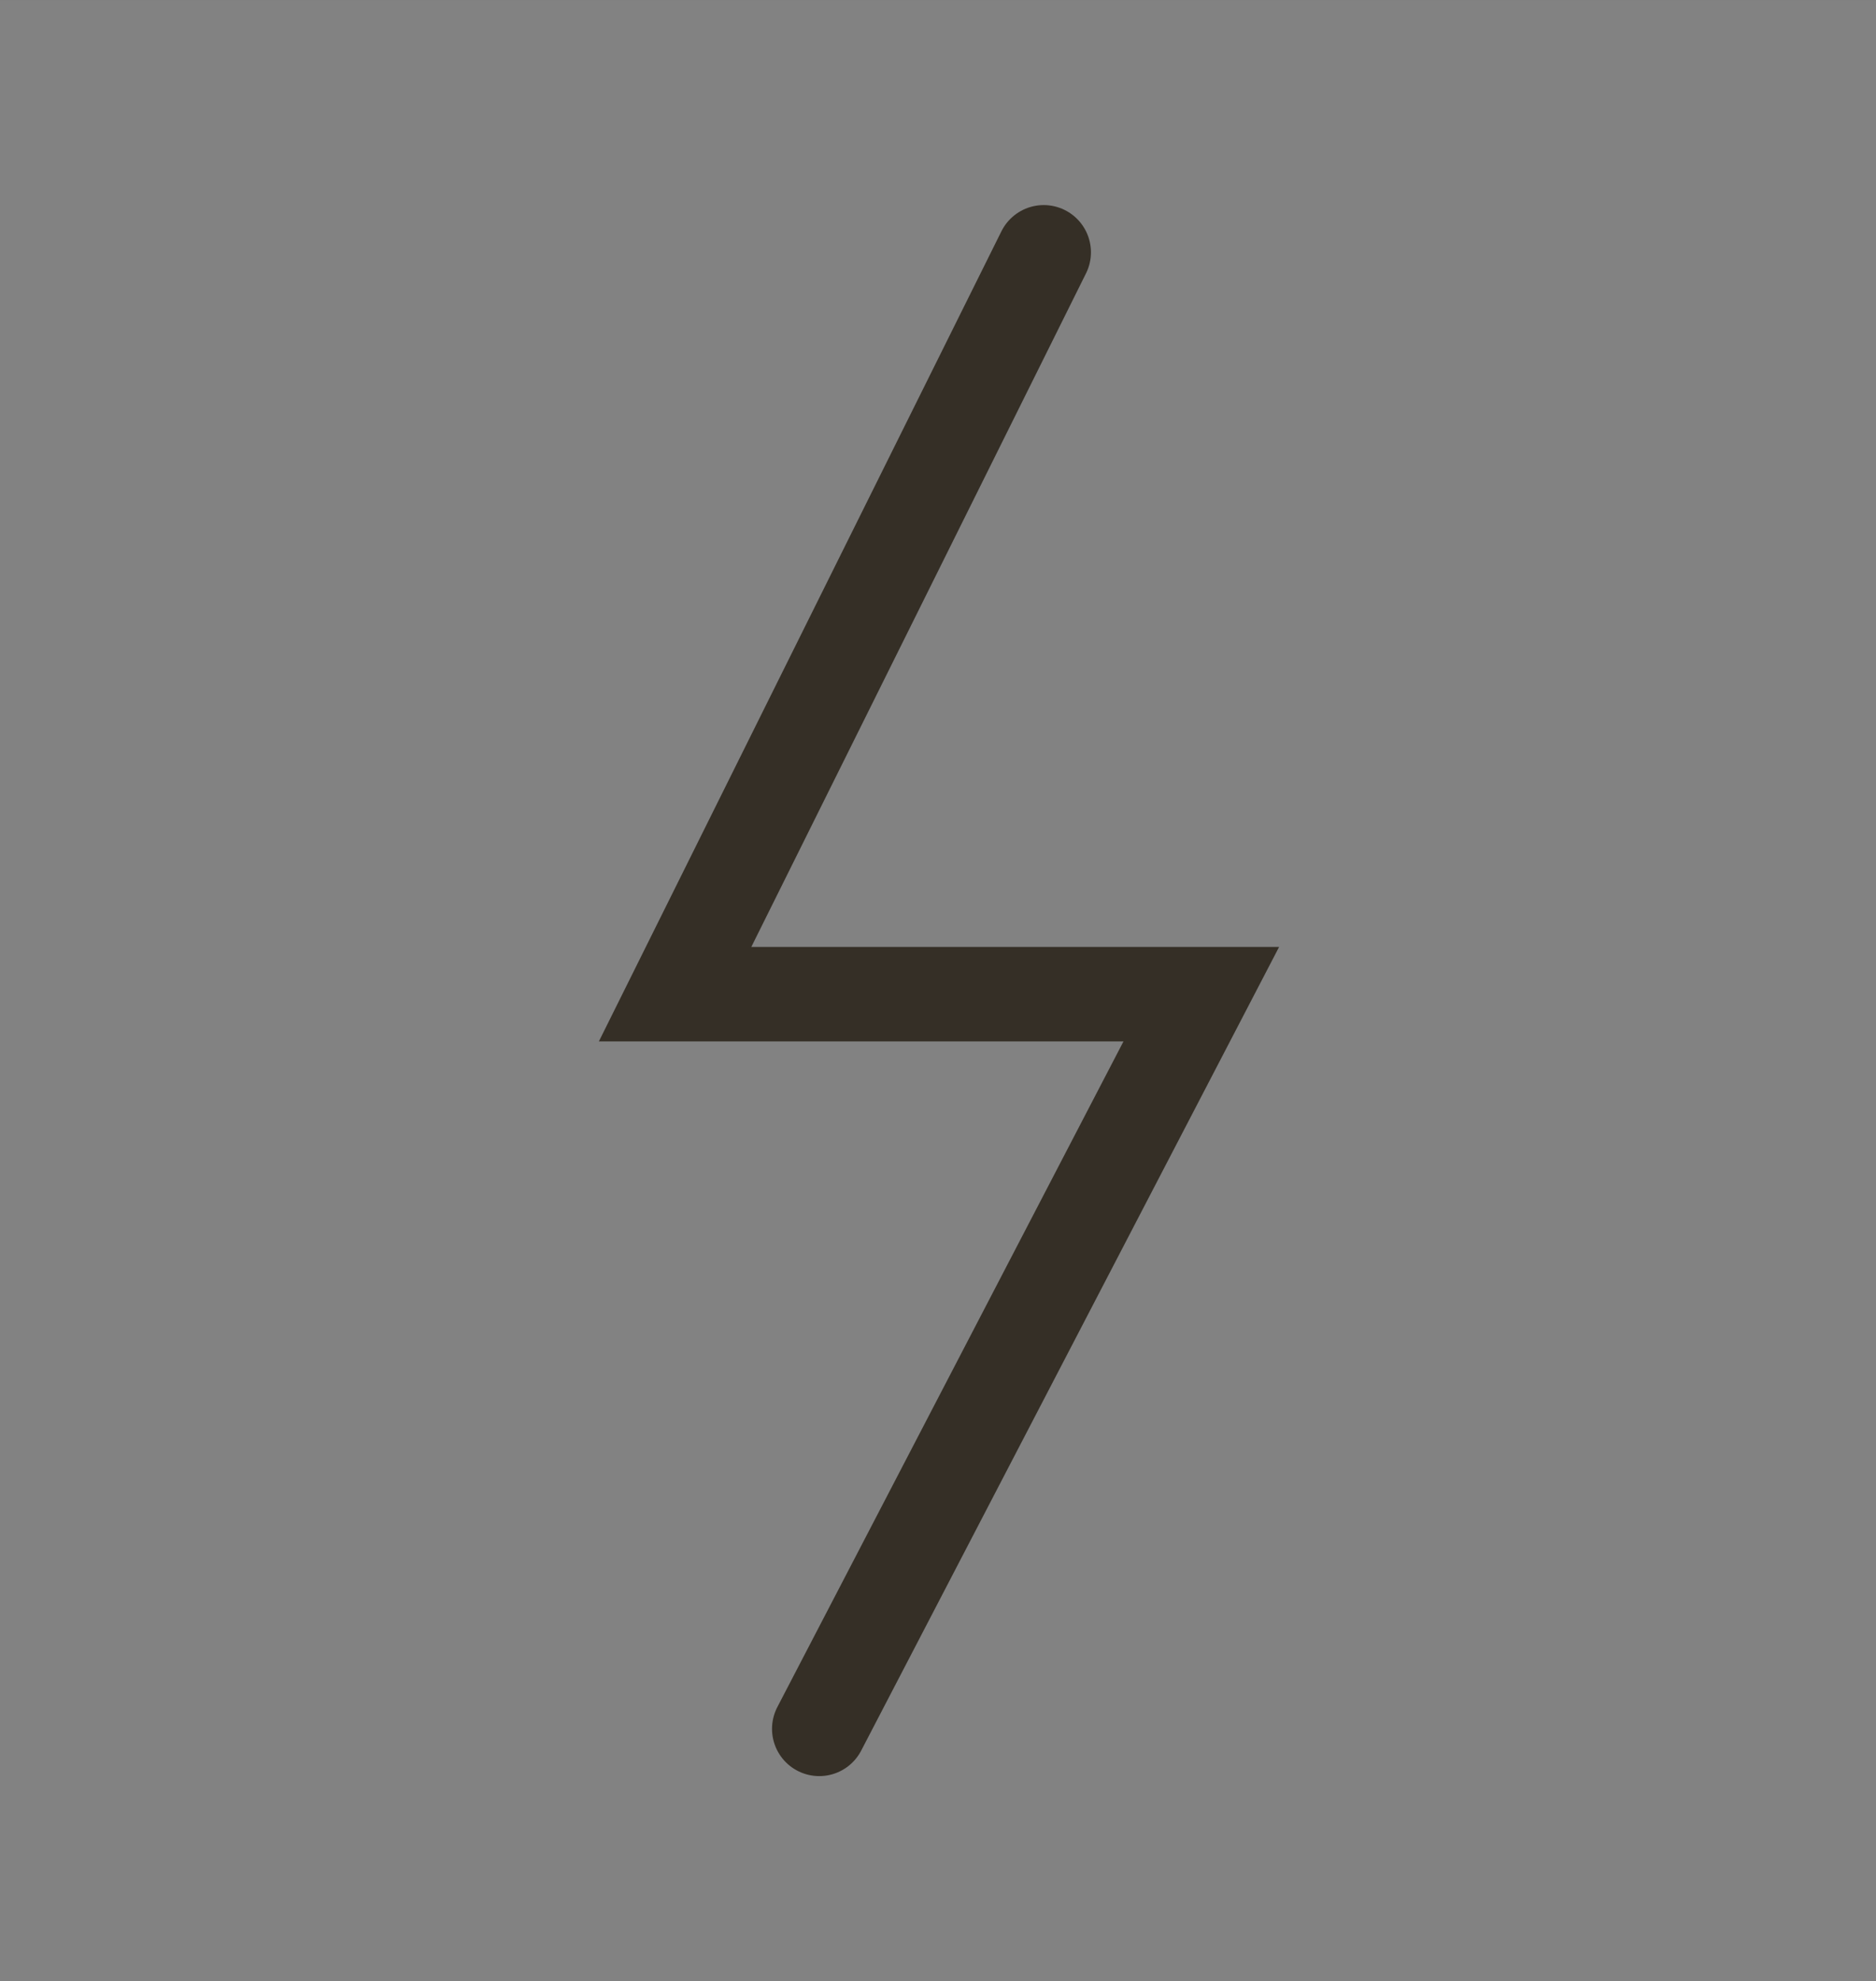 <svg version="1.1" xmlns="http://www.w3.org/2000/svg" xmlns:xlink="http://www.w3.org/1999/xlink" width="9.929" height="10.481" viewBox="0,0,9.929,10.481"><rect x="0" y="0" width="9.929" height="10.481" fill="#808080" stroke="none"/><g transform="translate(-235.035,-174.759)"><g data-paper-data="{&quot;isPaintingLayer&quot;:true}" fill-rule="nonzero" stroke-linejoin="miter" stroke-miterlimit="10" stroke-dasharray="" stroke-dashoffset="0" style="mix-blend-mode: normal"><path d="M235.035,185.241v-10.481h9.929v10.481z" fill-opacity="0.016" fill="#ffffff" stroke="none" stroke-width="0" stroke-linecap="butt"/><path d="M240.559,176.094l-1.951,3.925h2.785l-2.022,3.887" fill="none" stroke="#352f26" stroke-width="0.5" stroke-linecap="round"/></g></g></svg>